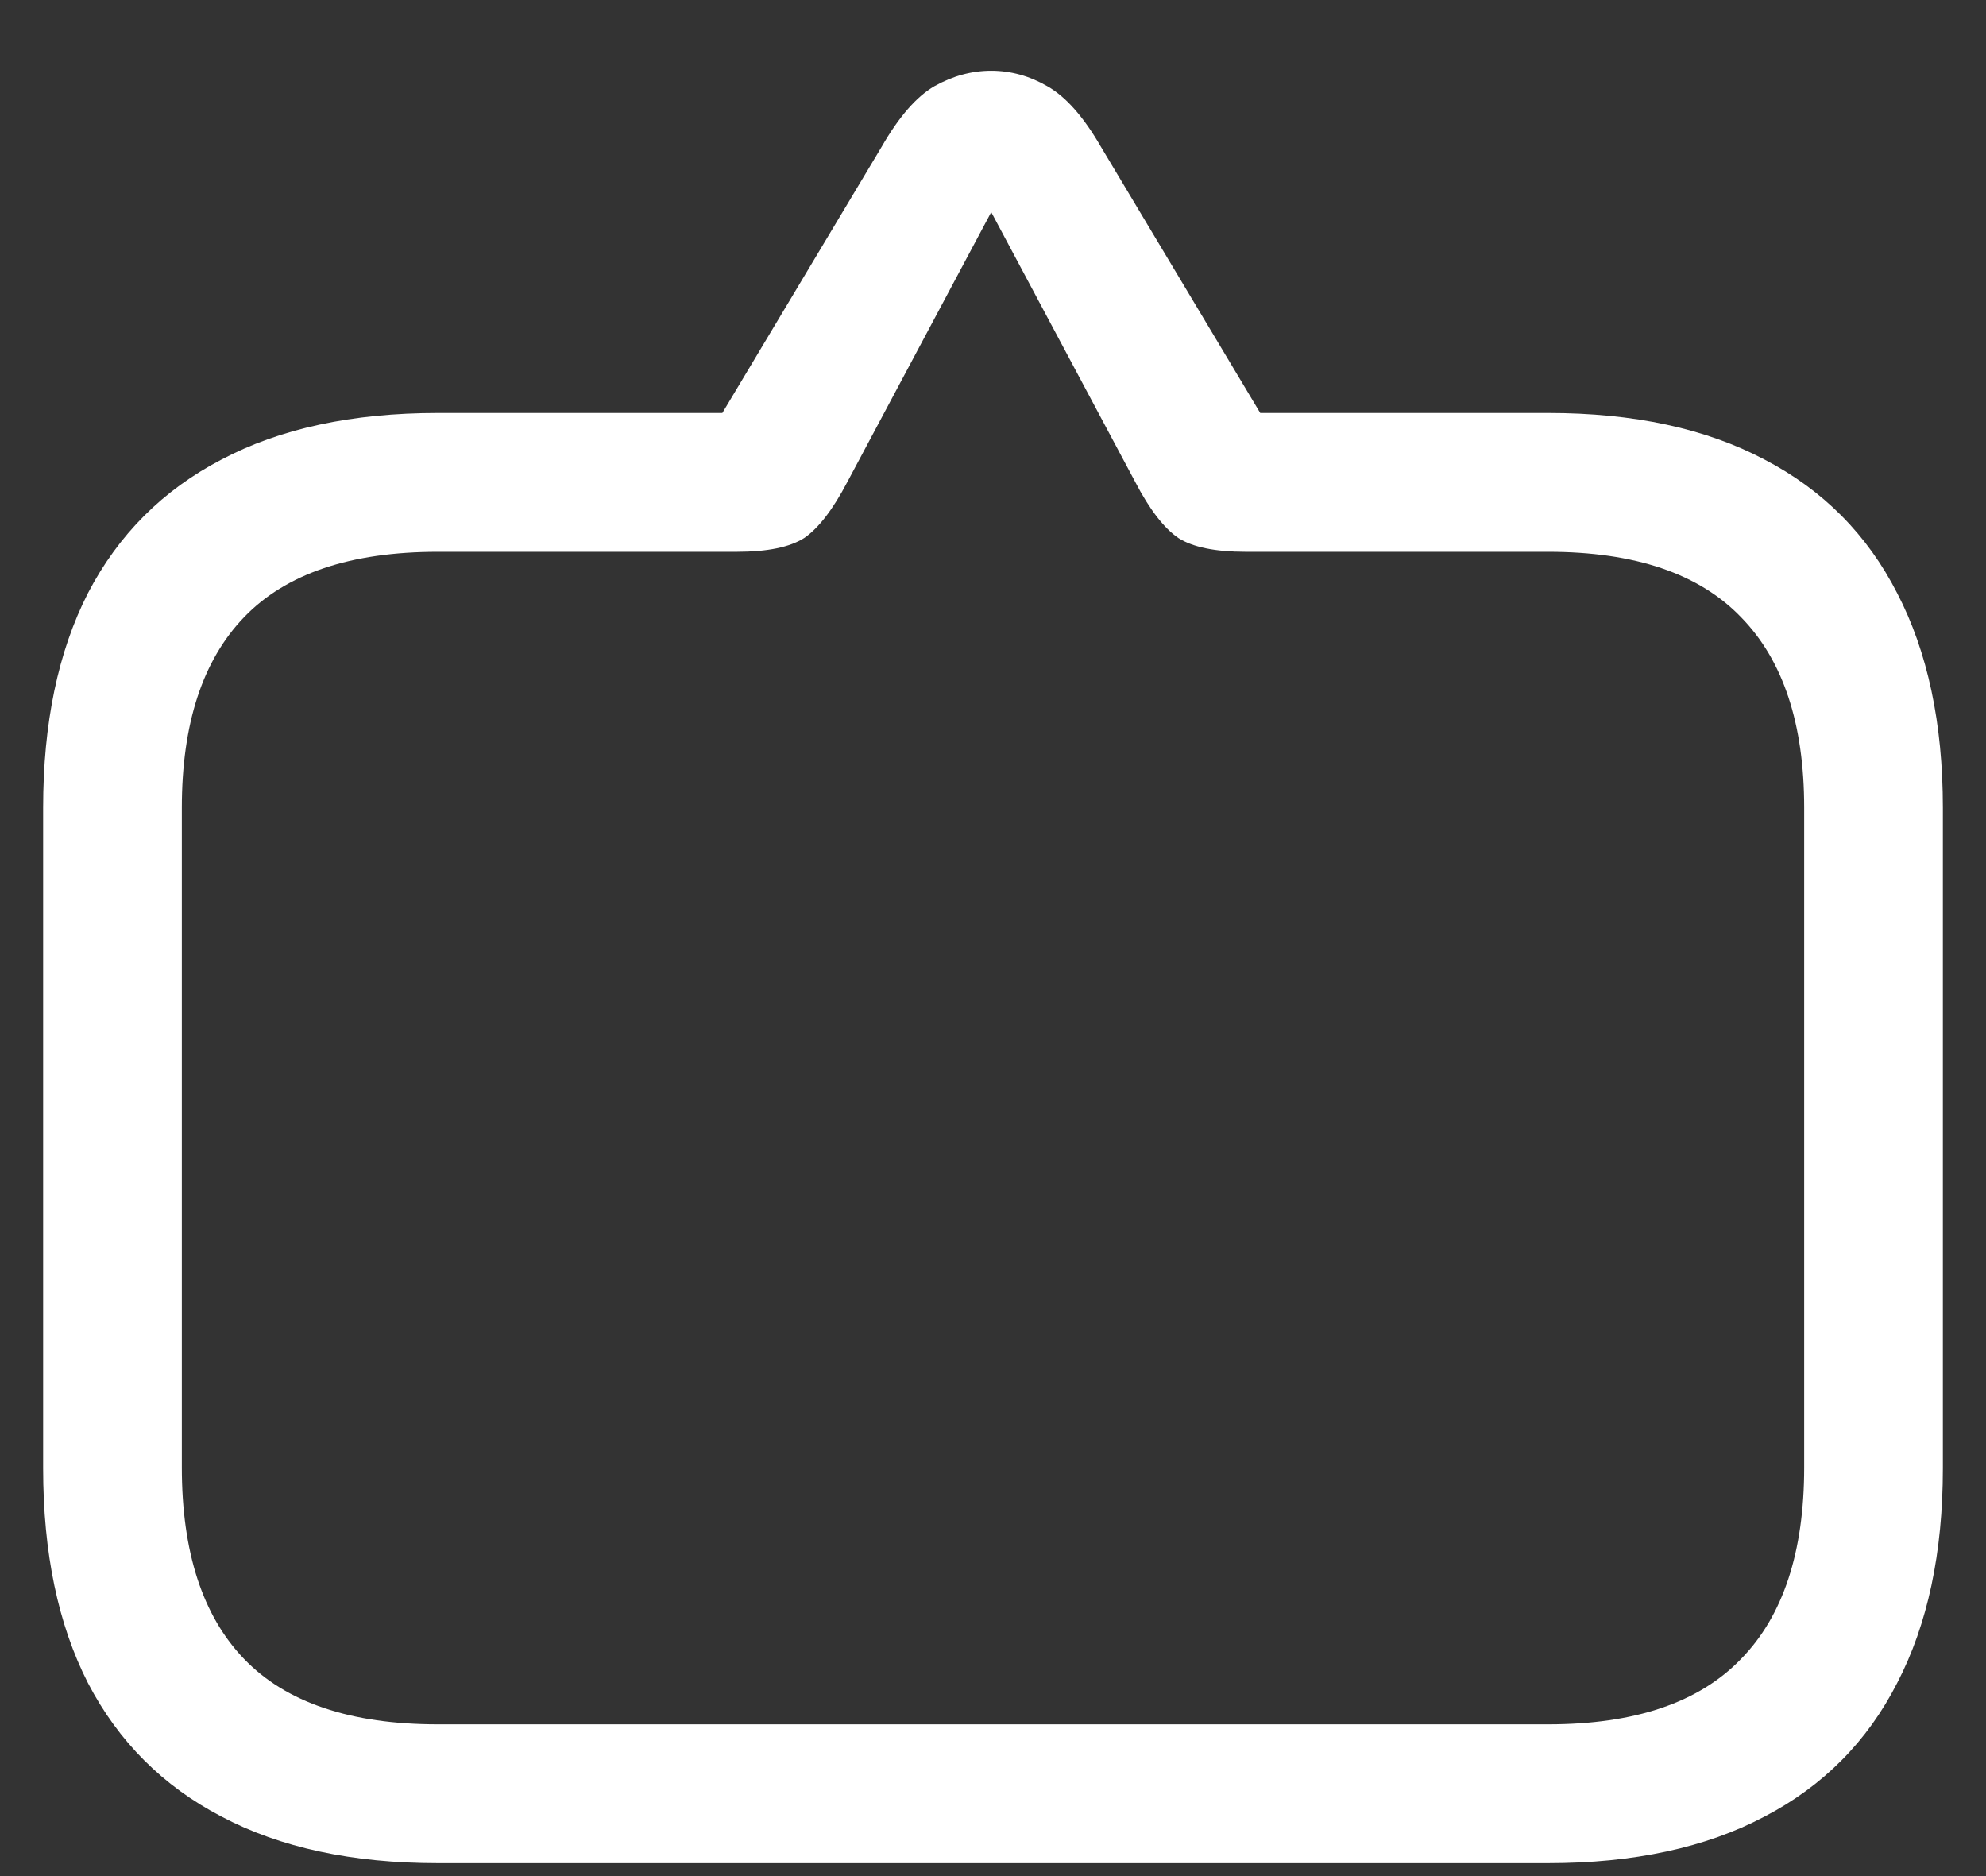 <svg width="18" height="17" viewBox="0 0 18 17" fill="none" xmlns="http://www.w3.org/2000/svg">
<rect x="0" y="0" width="18" height="17" fill="#333333" stroke="none"/>
<path d="M8.984 0.641C8.807 0.641 8.635 0.688 8.469 0.781C8.307 0.875 8.148 1.057 7.992 1.328L6.547 3.742H3.969C3.193 3.742 2.539 3.883 2.008 4.164C1.477 4.44 1.073 4.844 0.797 5.375C0.526 5.906 0.391 6.555 0.391 7.32V13.305C0.391 14.07 0.526 14.719 0.797 15.25C1.073 15.781 1.477 16.185 2.008 16.461C2.539 16.742 3.193 16.883 3.969 16.883H14.031C14.807 16.883 15.461 16.742 15.992 16.461C16.523 16.185 16.924 15.781 17.195 15.25C17.471 14.719 17.609 14.07 17.609 13.305V7.32C17.609 6.555 17.471 5.906 17.195 5.375C16.924 4.844 16.523 4.44 15.992 4.164C15.461 3.883 14.807 3.742 14.031 3.742H11.422L9.977 1.328C9.82 1.057 9.659 0.875 9.492 0.781C9.331 0.688 9.161 0.641 8.984 0.641ZM8.984 1.922L10.289 4.367C10.419 4.617 10.55 4.786 10.68 4.875C10.81 4.958 11.013 5 11.289 5H14.031C14.818 5 15.401 5.198 15.781 5.594C16.162 5.984 16.352 6.56 16.352 7.32V13.297C16.352 14.062 16.162 14.641 15.781 15.031C15.401 15.427 14.818 15.625 14.031 15.625H3.969C3.177 15.625 2.591 15.427 2.211 15.031C1.836 14.641 1.648 14.062 1.648 13.297V7.32C1.648 6.56 1.836 5.984 2.211 5.594C2.591 5.198 3.177 5 3.969 5H6.68C6.956 5 7.159 4.958 7.289 4.875C7.419 4.786 7.549 4.617 7.68 4.367L8.984 1.922Z" fill="white"/>
</svg>
